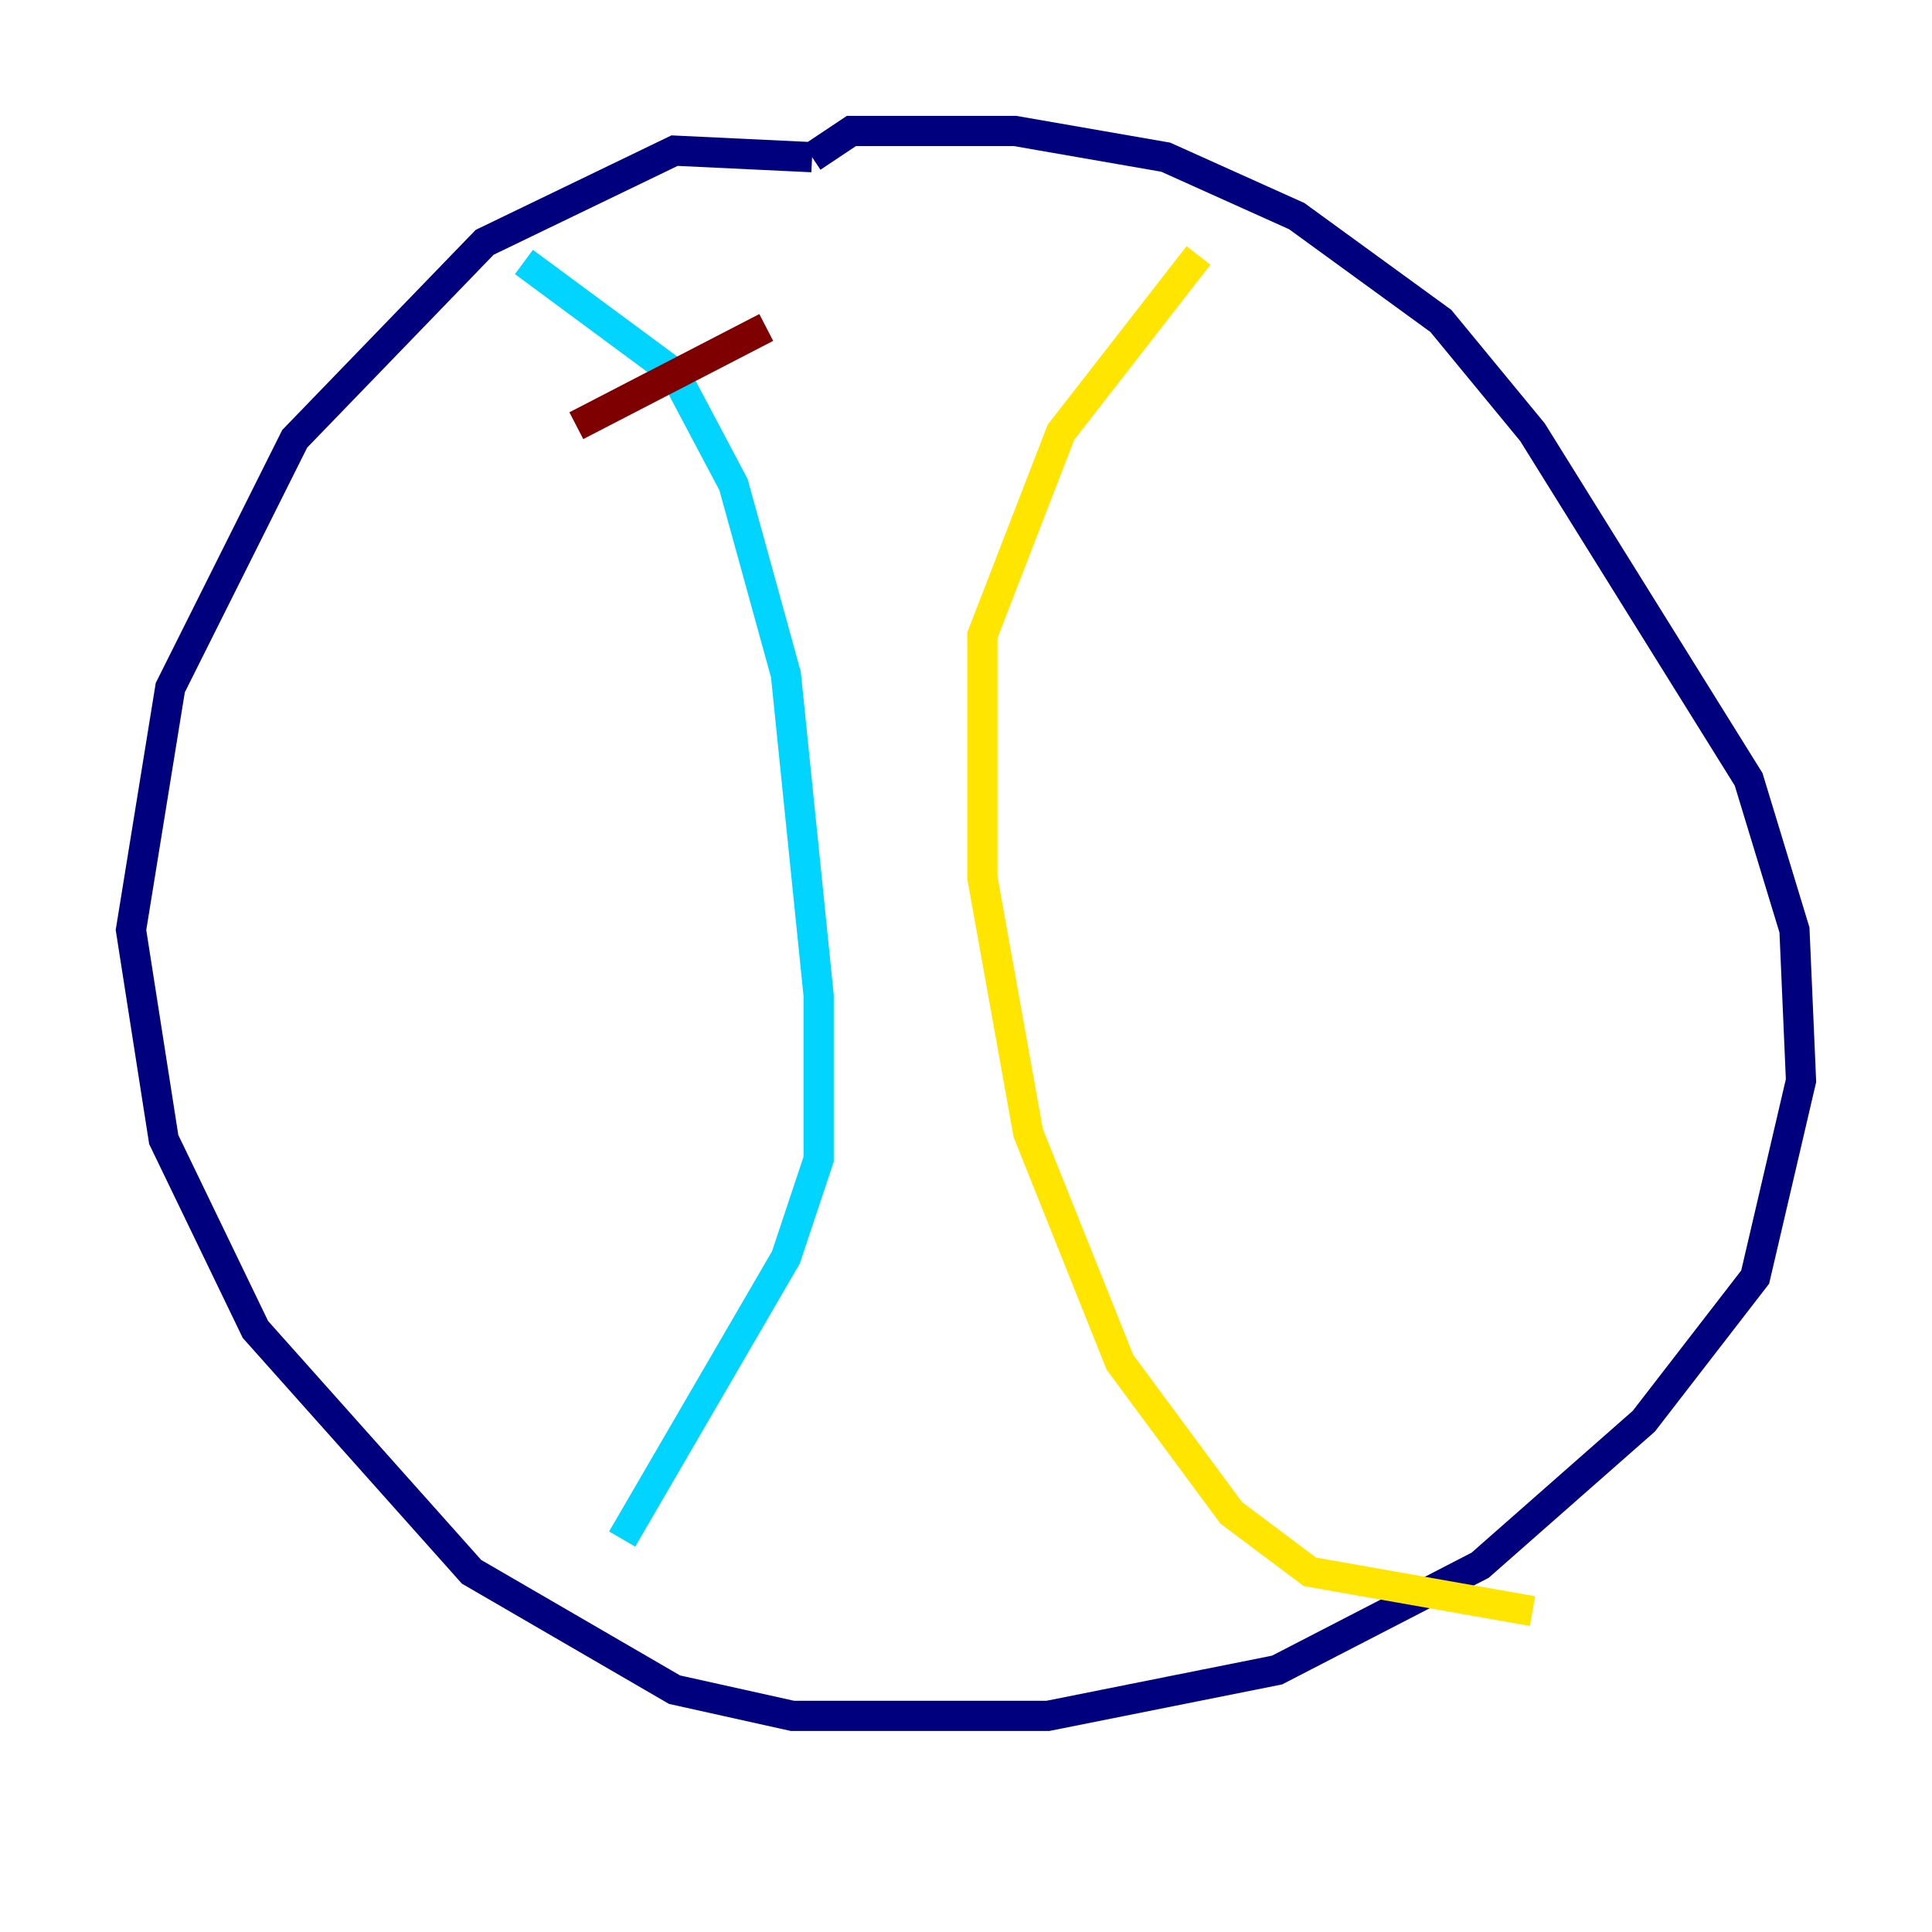 <?xml version="1.0" encoding="utf-8" ?>
<svg baseProfile="tiny" height="128" version="1.2" viewBox="0,0,128,128" width="128" xmlns="http://www.w3.org/2000/svg" xmlns:ev="http://www.w3.org/2001/xml-events" xmlns:xlink="http://www.w3.org/1999/xlink"><defs /><polyline fill="none" points="53.803,10.414 44.691,9.98 32.108,16.054 19.525,29.071 11.281,45.559 8.678,61.614 10.848,75.498 16.922,88.081 31.241,104.136 44.691,111.946 52.502,113.681 69.424,113.681 84.61,110.644 98.061,103.702 108.909,94.156 116.285,84.61 119.322,71.593 118.888,61.614 115.851,51.634 101.532,28.637 95.458,21.261 85.912,14.319 77.234,10.414 67.254,8.678 56.407,8.678 53.803,10.414" stroke="#00007f" stroke-width="2" /><polyline fill="none" points="34.712,17.356 44.691,24.732 48.597,32.108 52.068,44.691 54.237,65.953 54.237,76.8 52.068,83.308 41.22,101.966" stroke="#00d4ff" stroke-width="2" /><polyline fill="none" points="79.403,16.922 70.291,28.637 65.085,42.088 65.085,58.142 68.122,75.064 74.197,90.251 81.573,100.231 86.78,104.136 101.532,106.739" stroke="#ffe500" stroke-width="2" /><polyline fill="none" points="38.183,28.203 50.766,21.695" stroke="#7f0000" stroke-width="2" /></svg>